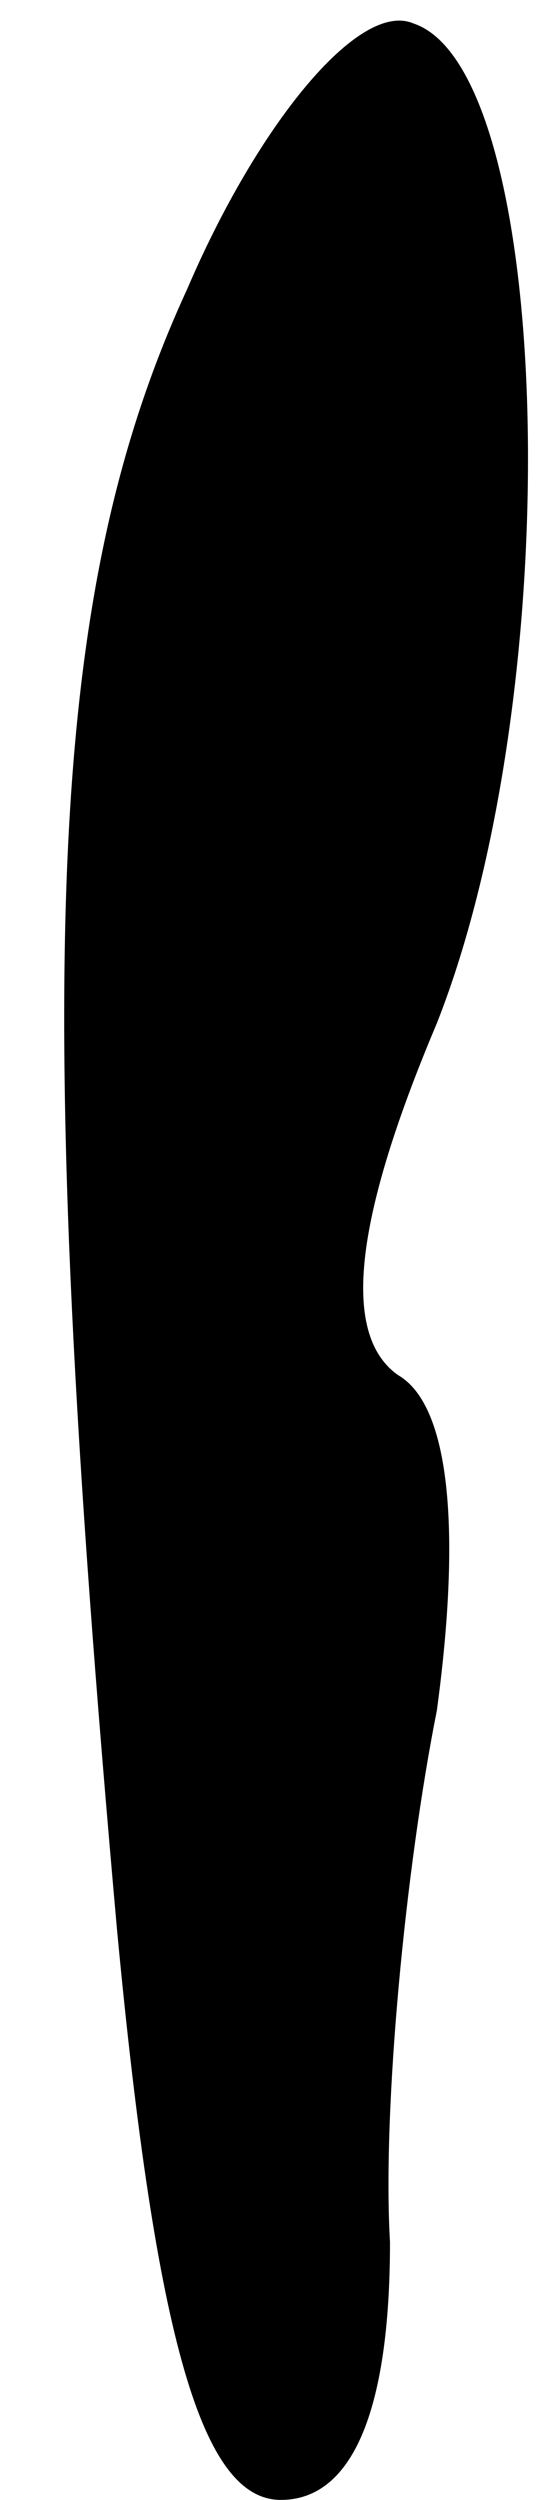<?xml version="1.0" standalone="no"?>
<!DOCTYPE svg PUBLIC "-//W3C//DTD SVG 20010904//EN"
 "http://www.w3.org/TR/2001/REC-SVG-20010904/DTD/svg10.dtd">
<svg version="1.0" xmlns="http://www.w3.org/2000/svg"
 width="7pt" height="32pt" viewBox="0 0 7 32"
 preserveAspectRatio="xMidYMid meet">
<g transform="translate(0,32) scale(0.1,-0.1)"
fill="#000000" stroke="none">
<path fill="#000000" stroke="none" d="M24 283 c-18 -39 -20 -87 -9 -210 5
-53 11 -73 21 -73 9 0 14 11 14 33 -1 17 2 48 6 68 3 22 2 39 -5 43 -7 5 -6
19 5 45 17 43 15 122 -3 128 -7 3 -20 -13 -29 -34z"/>
</g>
</svg>
